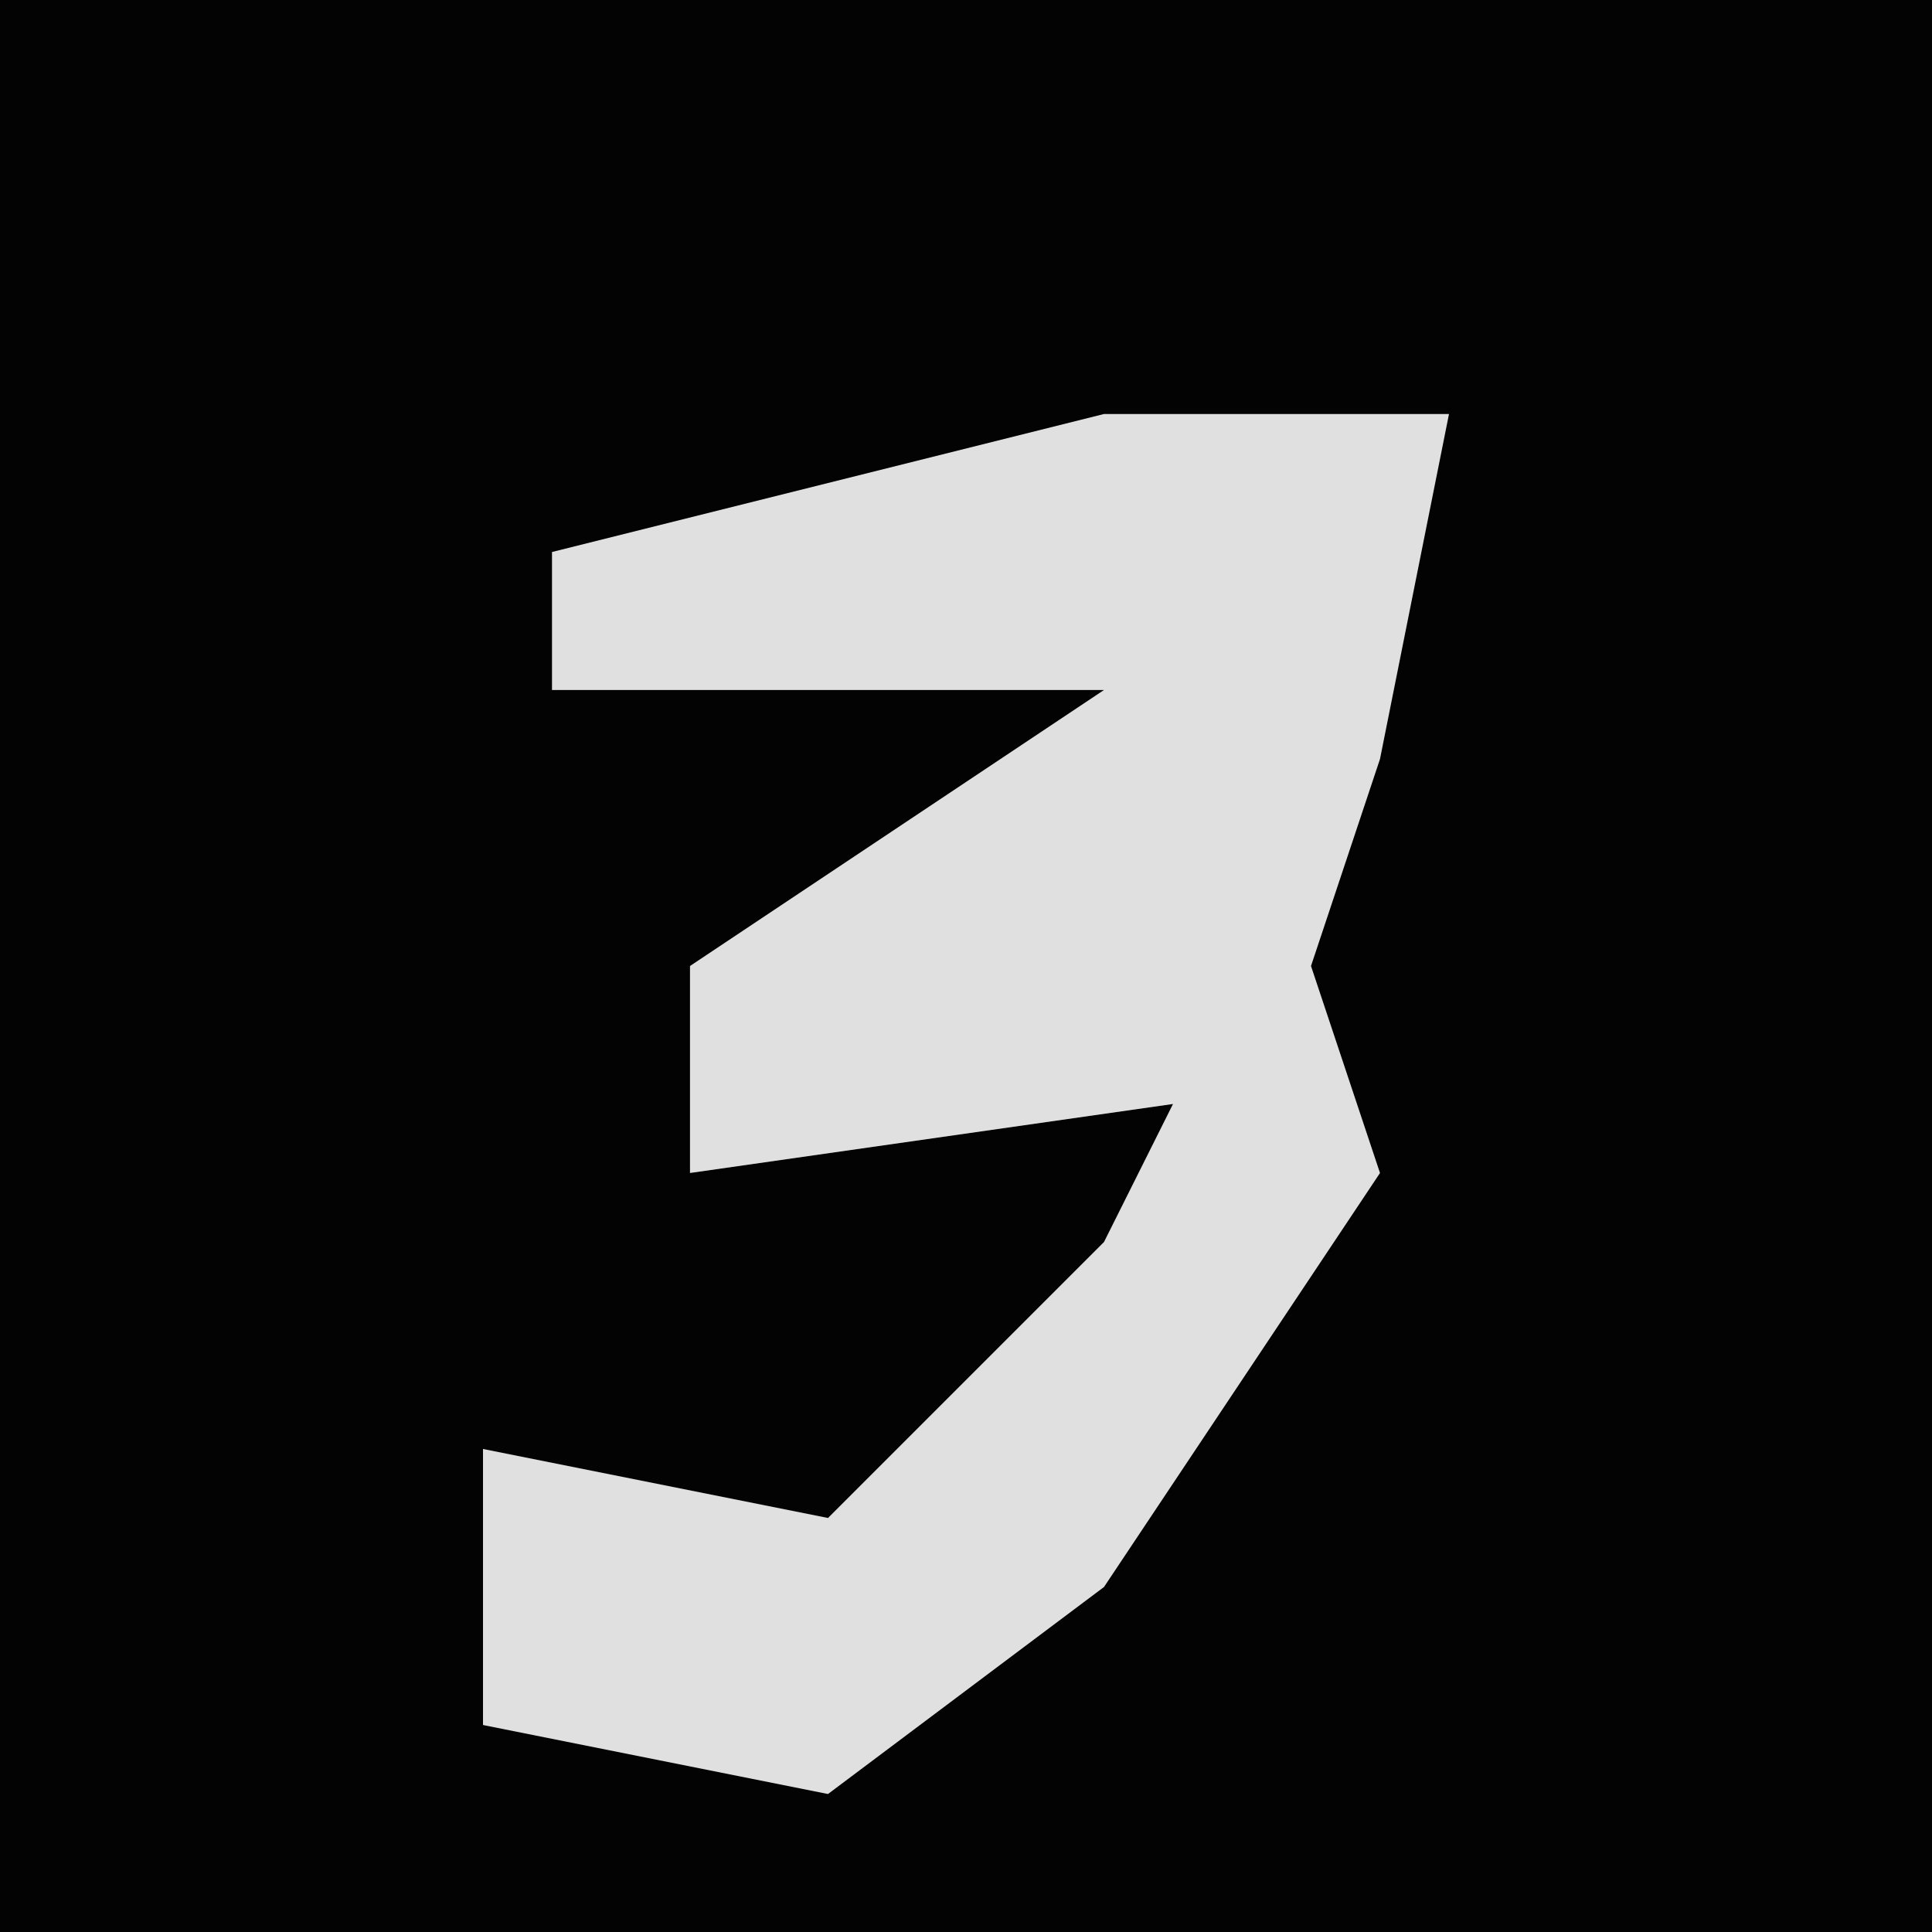 <?xml version="1.0" encoding="UTF-8"?>
<svg version="1.1" xmlns="http://www.w3.org/2000/svg" width="28" height="28">
<path d="M0,0 L28,0 L28,28 L0,28 Z " fill="#030303" transform="translate(0,0)"/>
<path d="M0,0 L5,0 L4,5 L3,8 L4,11 L0,17 L-4,20 L-9,19 L-9,15 L-4,16 L0,12 L1,10 L-6,11 L-6,8 L0,4 L-8,4 L-8,2 Z " fill="#E0E0E0" transform="translate(16,6)"/>
</svg>
